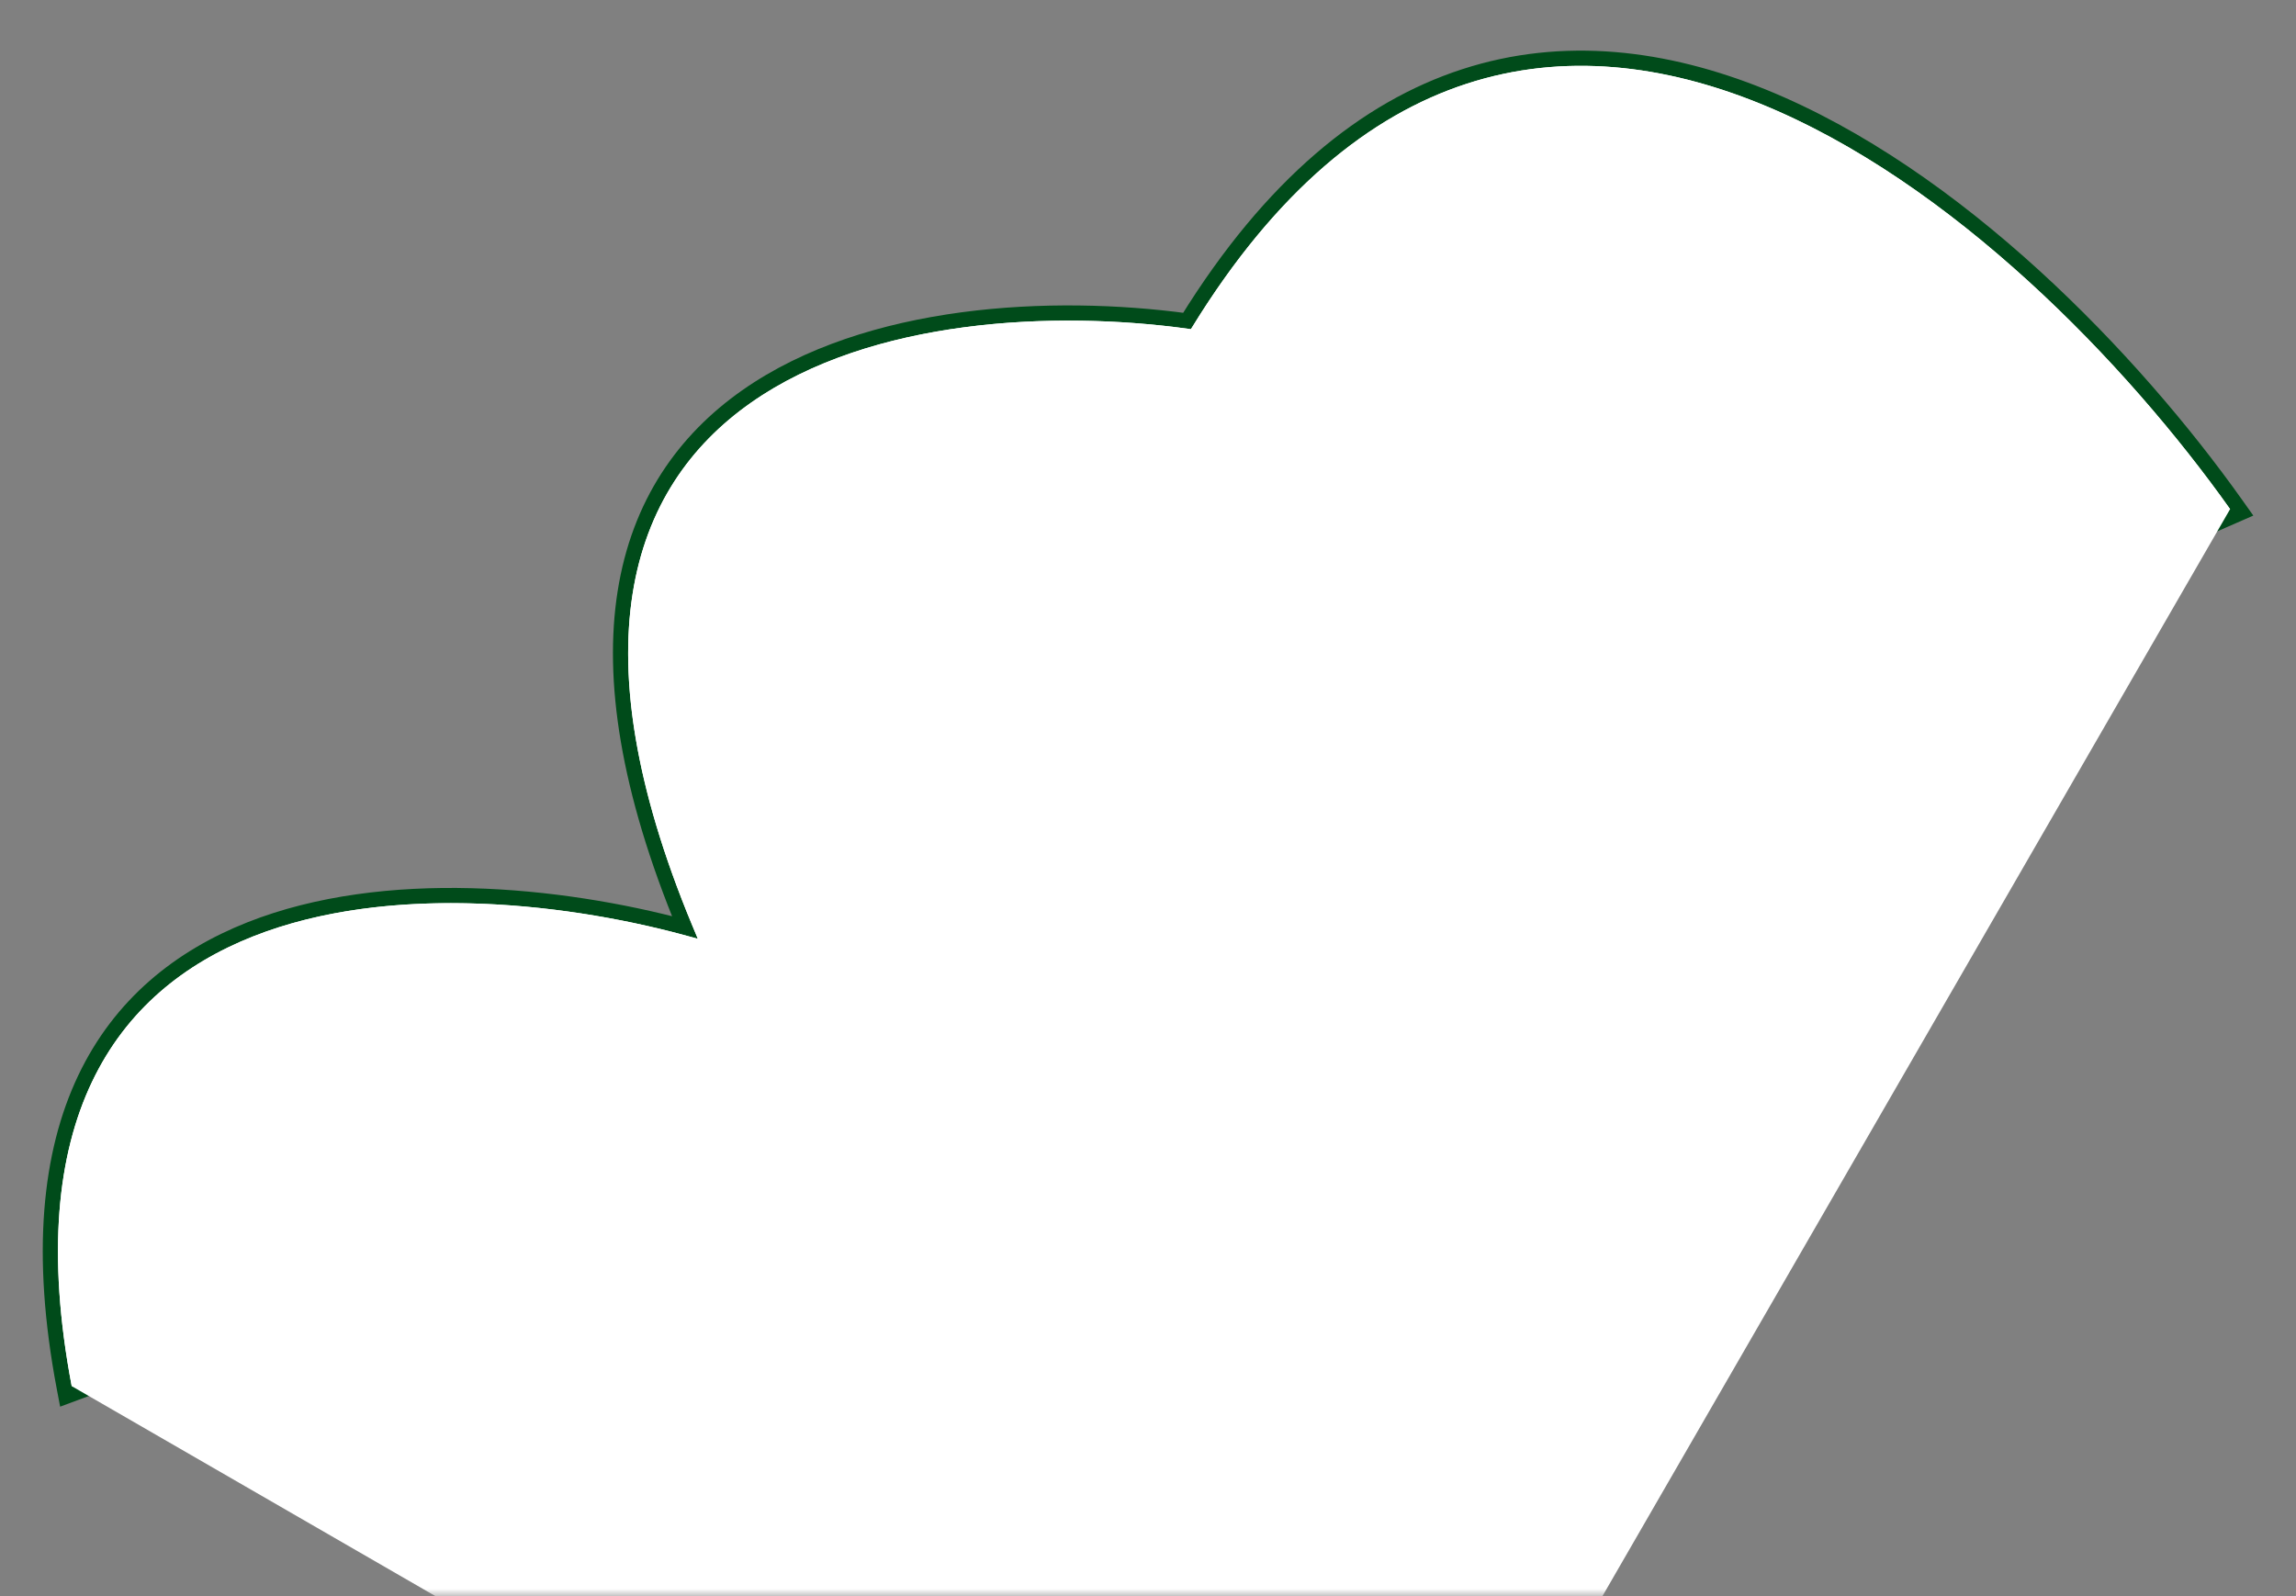<svg width="151" height="105" viewBox="0 0 151 105" fill="none" xmlns="http://www.w3.org/2000/svg">
<rect x="0" y="0" width="151" height="105" fill="#808080" stroke="none"/>
<g clip-path="url(#clip0_176_751)">
<mask id="mask0_176_751" style="mask-type:alpha" maskUnits="userSpaceOnUse" x="0" y="0" width="151" height="105">
<path d="M151 0H0V105H151V0Z" fill="#C4C4C4"/>
</mask>
<g mask="url(#mask0_176_751)">
<path d="M45.038 60.996C36.804 58.787 25.312 57.627 16.462 61.126C11.836 62.954 7.918 66.063 5.591 70.963C3.268 75.854 2.559 82.47 4.225 91.266L4.335 91.847L4.889 91.641L70.355 67.436L70.369 67.431L70.382 67.425L146.866 33.946L147.429 33.7L147.073 33.199C140.282 23.631 128.675 11.511 115.927 6.346C109.541 3.759 102.836 2.906 96.304 5.033C89.839 7.139 83.616 12.142 78.068 21.111C69.247 19.916 57.102 20.461 49.097 26.082C45.022 28.943 42.029 33.116 41.108 38.999C40.221 44.668 41.263 51.882 45.038 60.996Z" fill="white" stroke="#004B1A"/>
<path d="M78.323 21.651C100.512 -14.641 133.13 14.421 146.666 33.488L86.2 138.217L4.716 91.172C-1.899 56.254 29.416 57.011 45.901 61.755C29.572 23.684 60.712 19.156 78.323 21.651Z" fill="white"/>
</g>
</g>
<defs>
<clipPath id="clip0_176_751">
<rect width="151" height="105" fill="white"/>
</clipPath>
</defs>
</svg>
